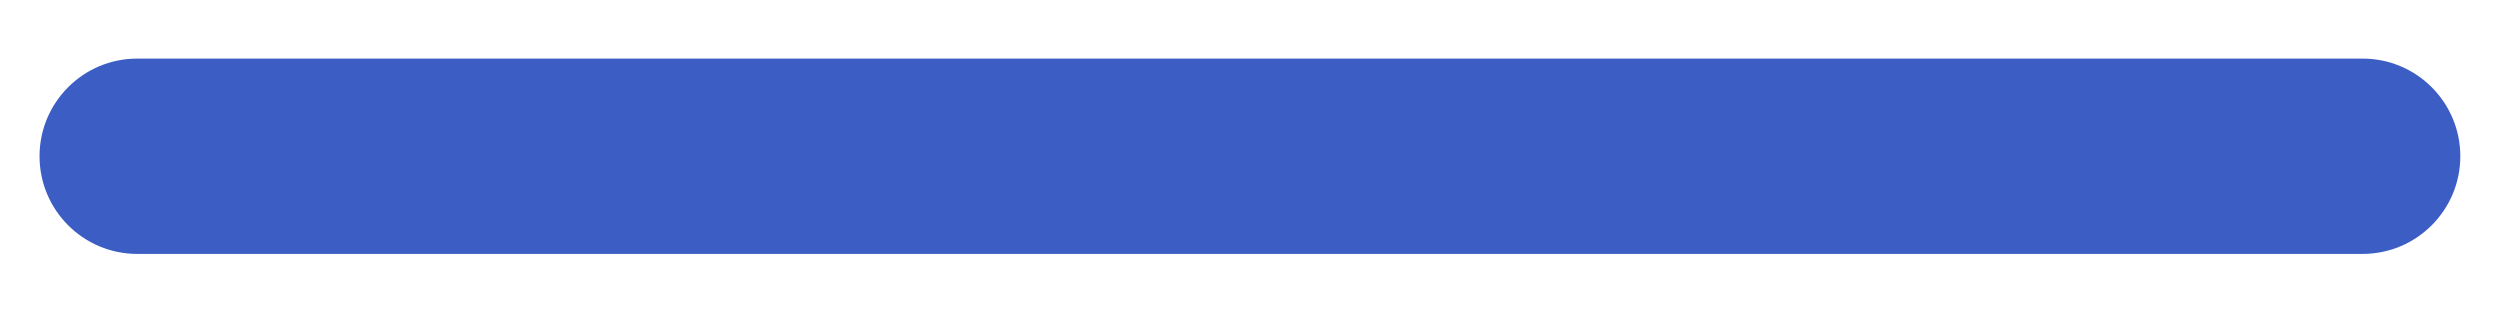 <svg width="16" height="2" viewBox="0 0 16 2" fill="none" xmlns="http://www.w3.org/2000/svg">
<path fill-rule="evenodd" clip-rule="evenodd" d="M0.253 1C0.253 0.655 0.533 0.375 0.878 0.375H15.121C15.466 0.375 15.746 0.655 15.746 1C15.746 1.345 15.466 1.625 15.121 1.625H0.878C0.533 1.625 0.253 1.345 0.253 1Z" fill="#3C5EC4"/>
</svg>

